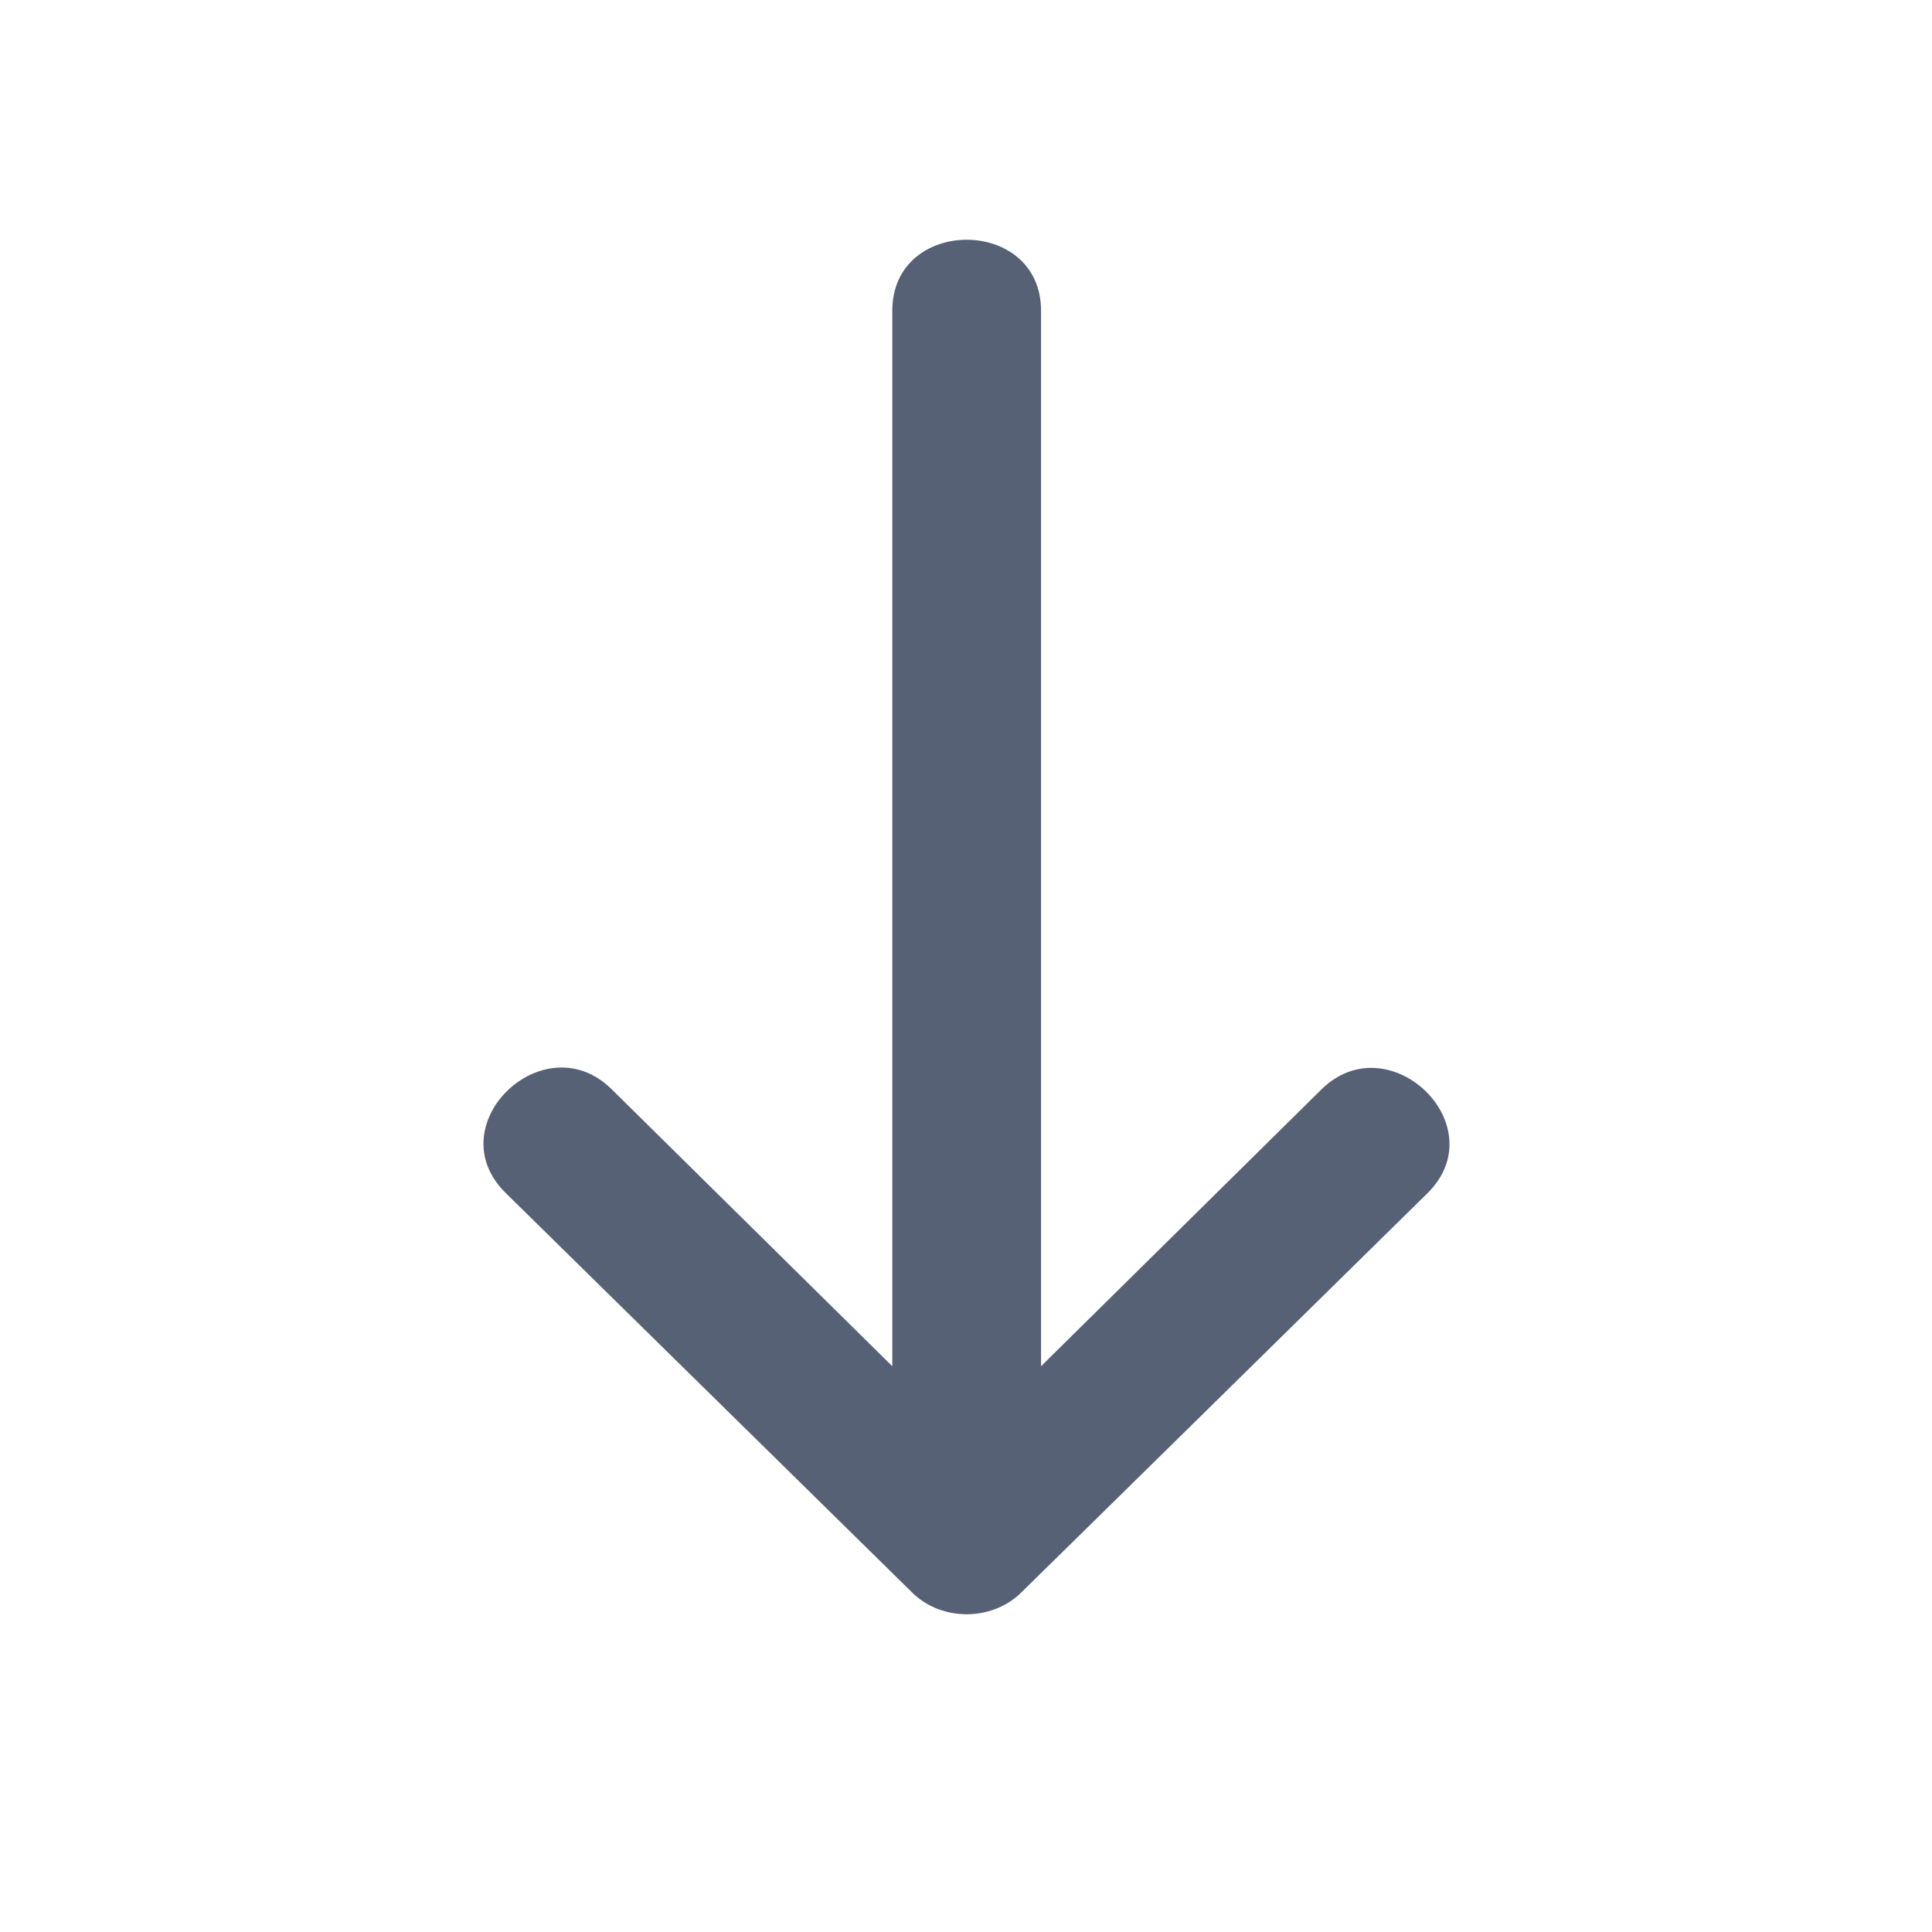 <svg width="20" height="20" viewBox="0 0 20 20" fill="none" xmlns="http://www.w3.org/2000/svg">
    <path fill-rule="evenodd" clip-rule="evenodd" d="M10.777 14.143L13.68 11.277C14.38 10.589 15.488 11.654 14.775 12.354C14.775 12.354 10.629 16.432 10.557 16.5C10.255 16.781 9.758 16.781 9.457 16.5L5.238 12.353C4.518 11.651 5.631 10.581 6.333 11.277L9.237 14.143L9.237 3.216C9.237 2.237 10.777 2.237 10.777 3.216L10.777 14.143Z" fill="#576175"/>
</svg>
